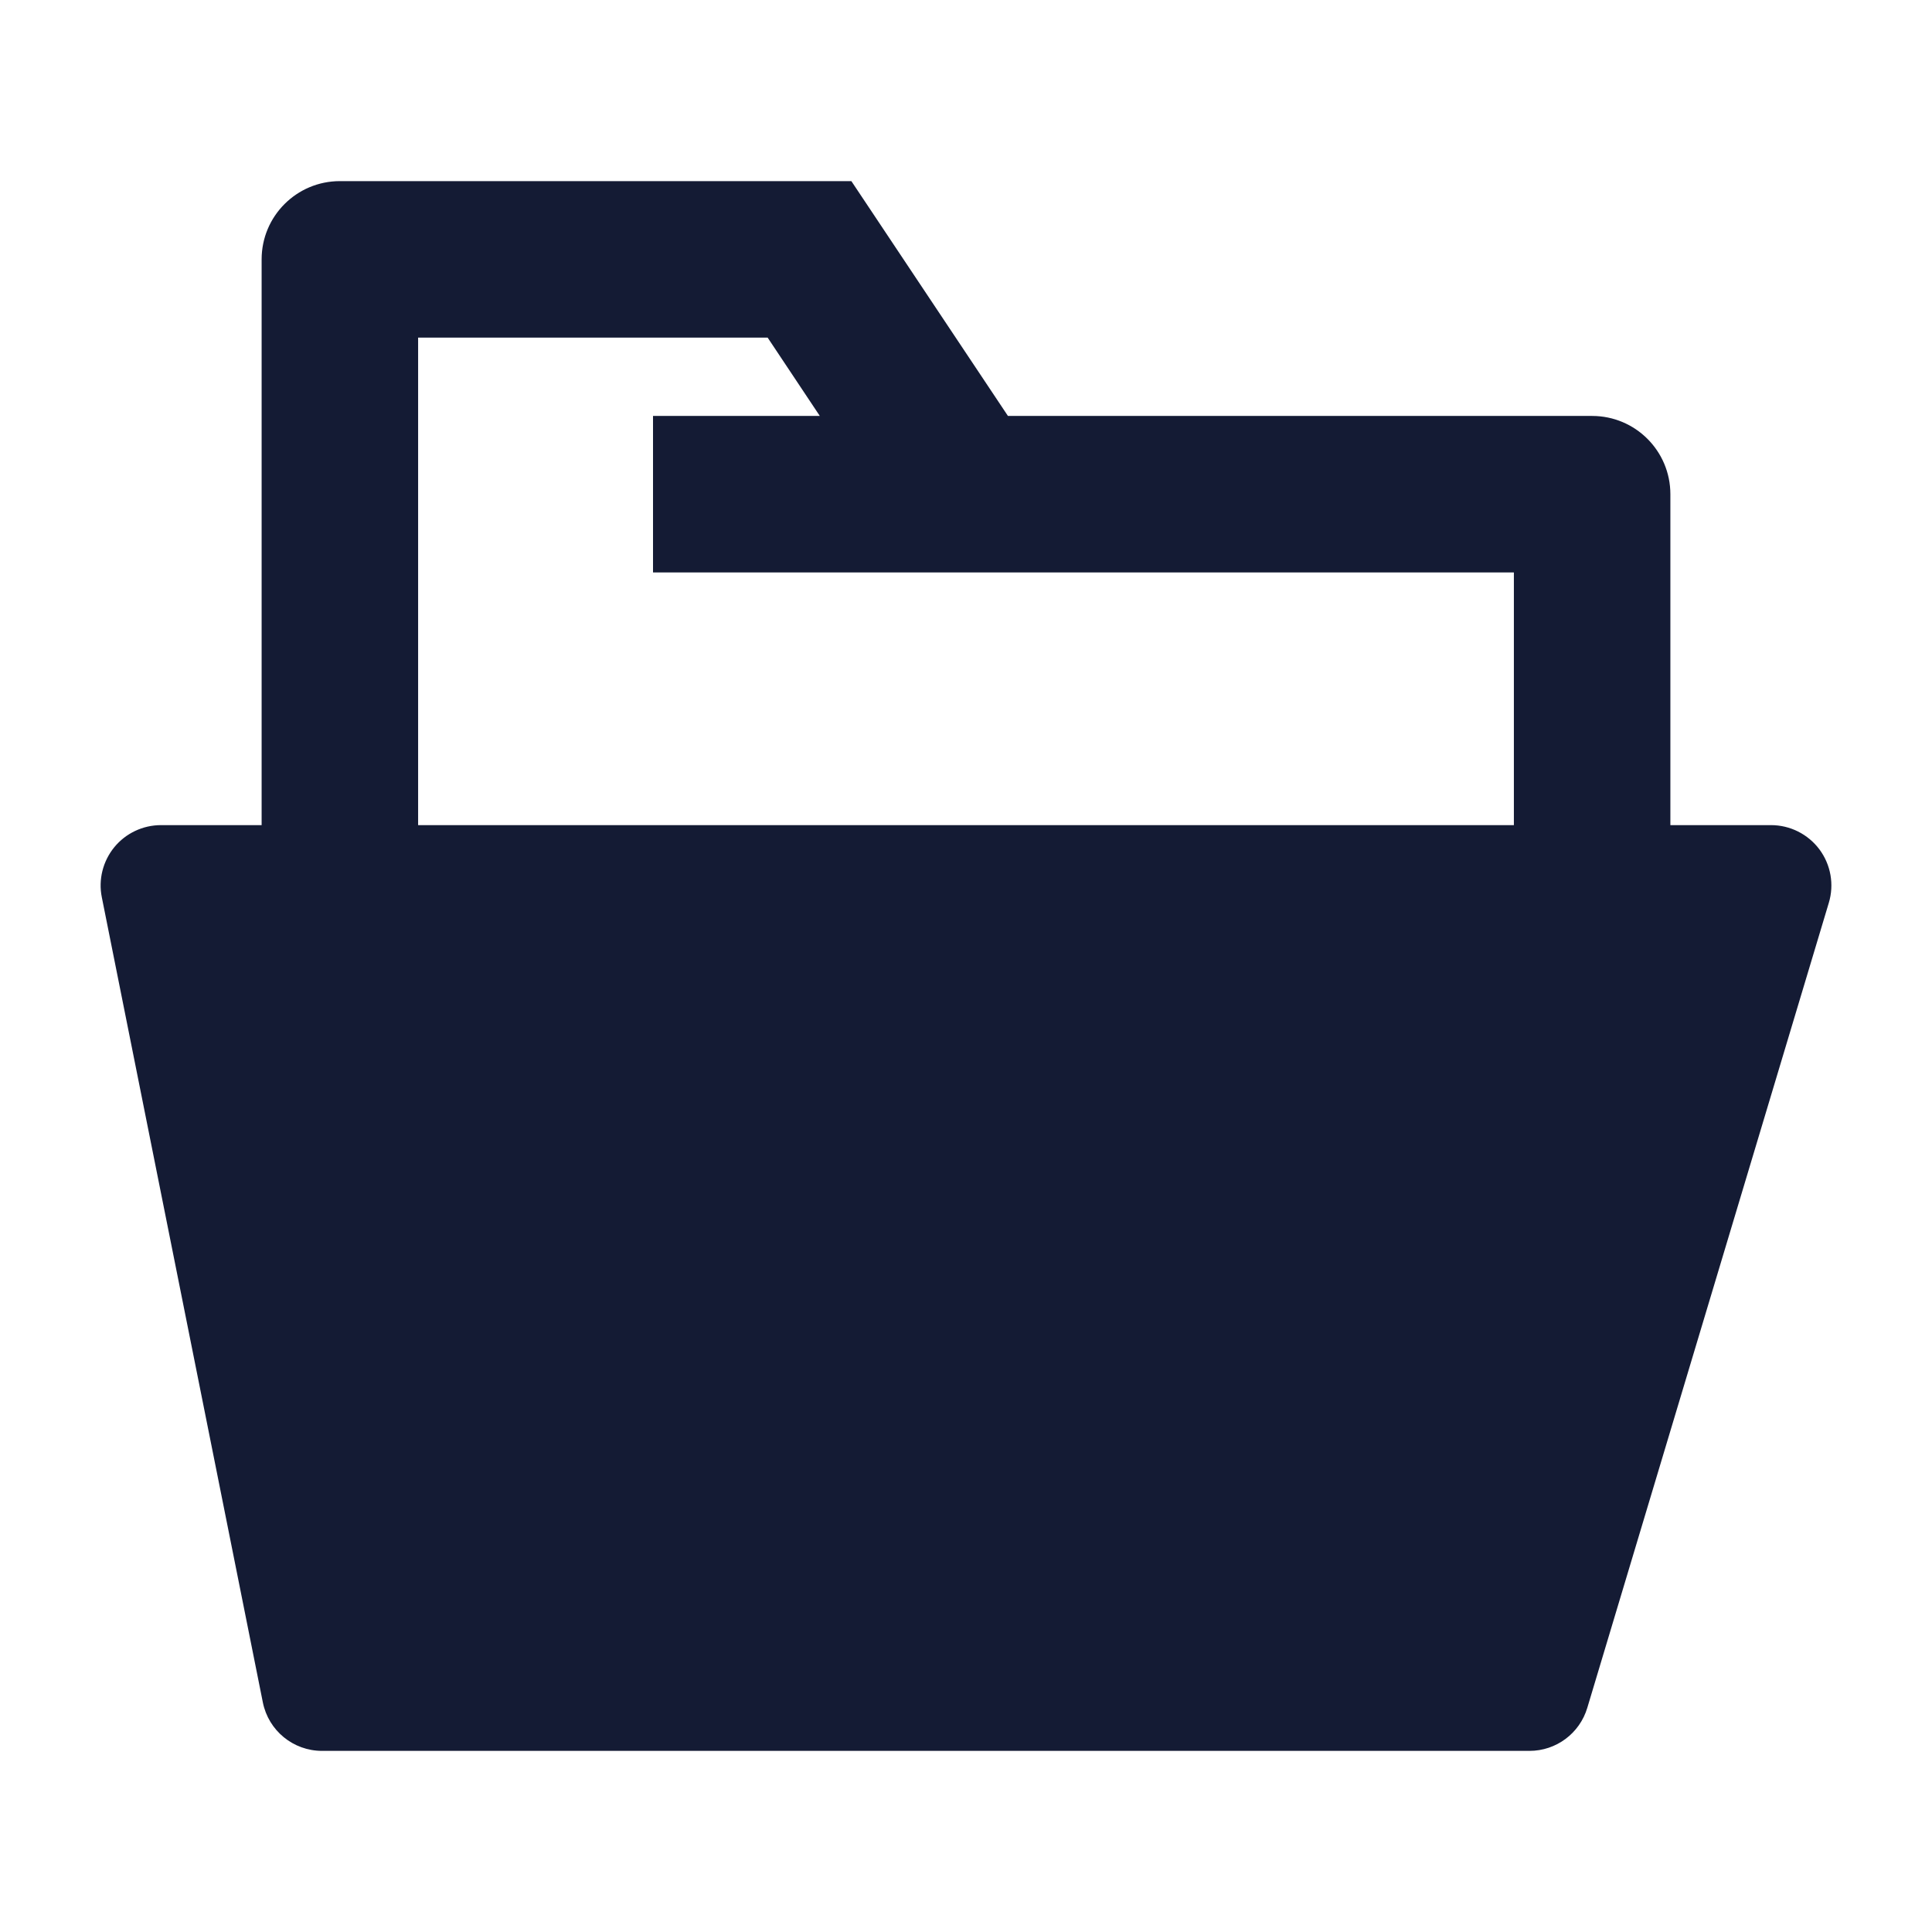 <svg width="24" height="24" viewBox="0 0 24 24" fill="none" xmlns="http://www.w3.org/2000/svg">
<path fill-rule="evenodd" clip-rule="evenodd" d="M4.222 2.25C3.685 2.25 3.25 2.685 3.25 3.222V10.25H2C1.775 10.25 1.562 10.351 1.42 10.524C1.278 10.698 1.22 10.927 1.265 11.147L3.265 21.147C3.335 21.498 3.643 21.75 4 21.75H19C19.331 21.75 19.623 21.533 19.718 21.215L22.718 11.216C22.787 10.988 22.743 10.742 22.602 10.552C22.46 10.362 22.237 10.25 22 10.25H20.75V6.139C20.75 5.602 20.315 5.167 19.778 5.167H12.521L10.576 2.25H4.222ZM18.806 10.25V7.111H8.112V5.167H10.184L9.536 4.194H5.194V10.25H18.806Z" fill="#141B34"/>
</svg>
